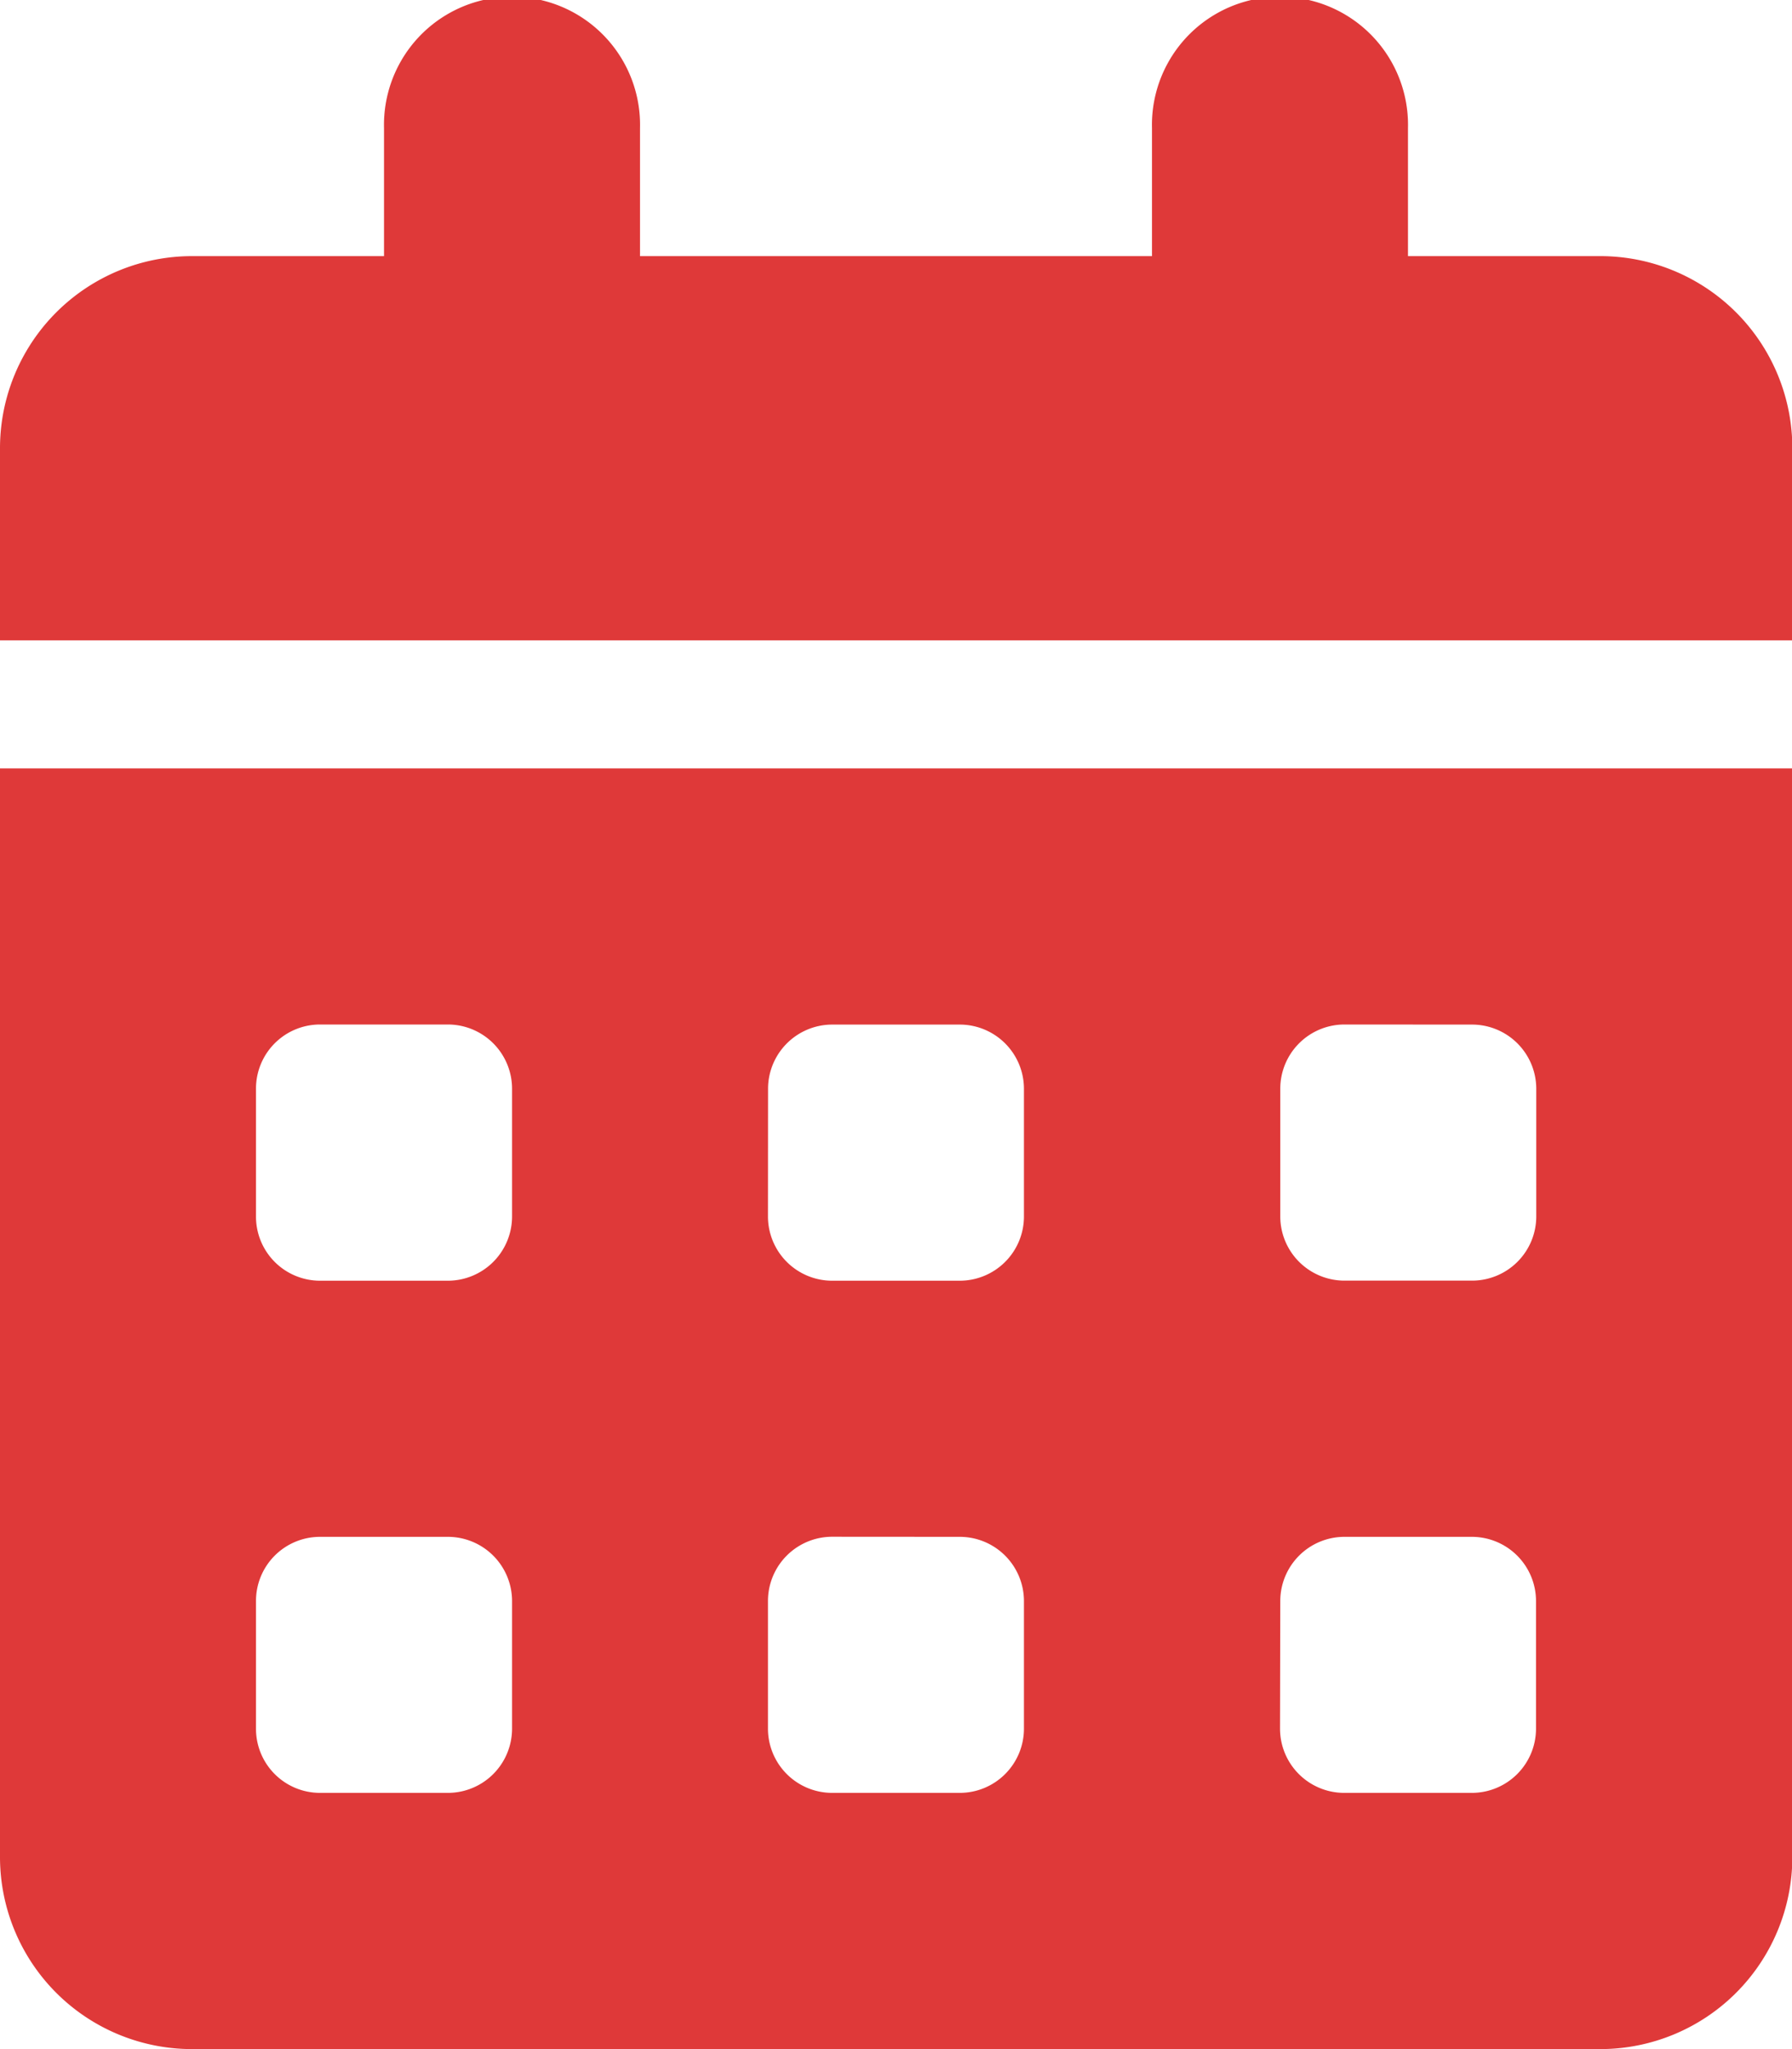 <svg xmlns="http://www.w3.org/2000/svg" width="21.596" height="24.681" viewBox="0 0 21.596 24.681">
  <path id="_8665078_calendar_days_icon" data-name="8665078_calendar_days_icon" d="M7.713,1.543V3.085h6.17V1.543a1.543,1.543,0,1,1,3.085,0V3.085h2.314A2.314,2.314,0,0,1,21.6,5.4V7.713H0V5.4A2.314,2.314,0,0,1,2.314,3.085H4.628V1.543a1.543,1.543,0,1,1,3.085,0ZM0,9.255H21.6V22.367a2.314,2.314,0,0,1-2.314,2.314H2.314A2.314,2.314,0,0,1,0,22.367Zm3.085,5.4a.772.772,0,0,0,.771.771H5.4a.774.774,0,0,0,.771-.771V13.112A.774.774,0,0,0,5.4,12.34H3.856a.772.772,0,0,0-.771.771Zm6.17,0a.774.774,0,0,0,.771.771h1.543a.774.774,0,0,0,.771-.771V13.112a.774.774,0,0,0-.771-.771H10.027a.774.774,0,0,0-.771.771ZM16.2,12.34a.774.774,0,0,0-.771.771v1.543a.774.774,0,0,0,.771.771h1.543a.774.774,0,0,0,.771-.771V13.112a.774.774,0,0,0-.771-.771ZM3.085,20.824a.772.772,0,0,0,.771.771H5.4a.774.774,0,0,0,.771-.771V19.282a.774.774,0,0,0-.771-.771H3.856a.772.772,0,0,0-.771.771Zm6.941-2.314a.774.774,0,0,0-.771.771v1.543a.774.774,0,0,0,.771.771h1.543a.774.774,0,0,0,.771-.771V19.282a.774.774,0,0,0-.771-.771Zm5.4,2.314a.774.774,0,0,0,.771.771h1.543a.774.774,0,0,0,.771-.771V19.282a.774.774,0,0,0-.771-.771H16.2a.774.774,0,0,0-.771.771Z" fill="#df3939"/>
</svg>
